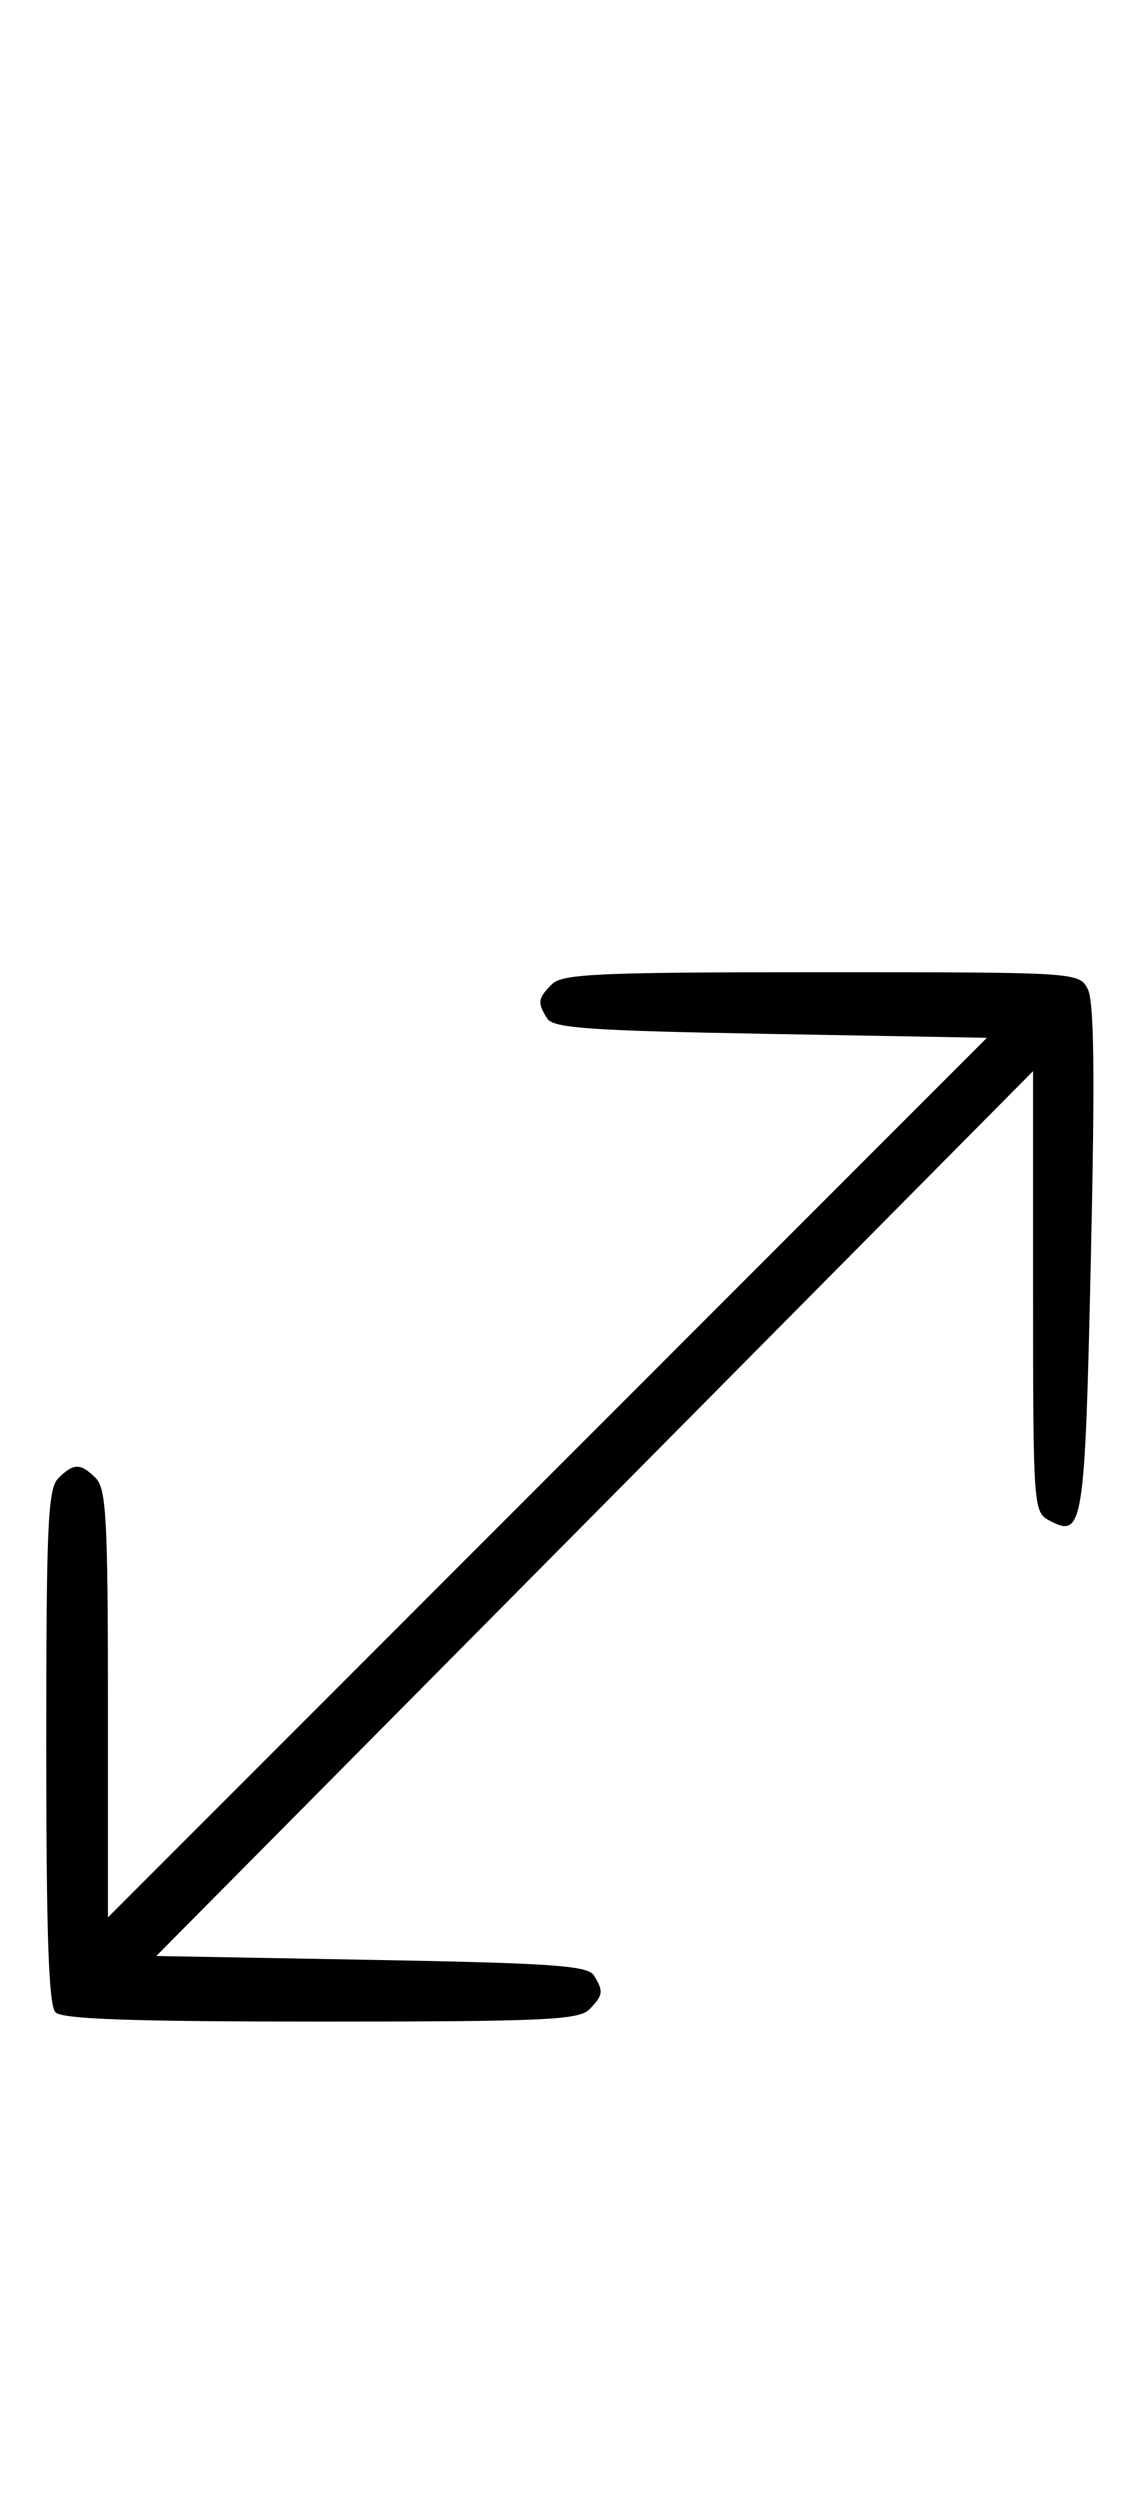 <svg xmlns="http://www.w3.org/2000/svg" width="148" height="324" viewBox="0 0 148 324" version="1.1">
	<path d="M 71.571 127.571 C 69.756 129.387, 69.681 129.946, 70.978 132 C 71.770 133.255, 76.507 133.582, 99.968 134 L 128.010 134.500 71.005 191.497 L 14 248.493 14 220.818 C 14 196.992, 13.781 192.924, 12.429 191.571 C 10.455 189.598, 9.545 189.598, 7.571 191.571 C 6.206 192.937, 6 197.497, 6 226.371 C 6 250.883, 6.315 259.915, 7.200 260.800 C 8.085 261.685, 17.117 262, 41.629 262 C 70.503 262, 75.063 261.794, 76.429 260.429 C 78.244 258.613, 78.319 258.054, 77.022 256 C 76.230 254.746, 71.508 254.418, 48.173 254 L 20.271 253.500 77.136 196.160 L 134 138.819 134 167.374 C 134 195.201, 134.053 195.958, 136.064 197.034 C 140.501 199.409, 140.715 198.078, 141.497 163.127 C 142.037 139.032, 141.926 129.730, 141.081 128.151 C 139.938 126.016, 139.688 126, 106.536 126 C 77.512 126, 72.937 126.206, 71.571 127.571 " stroke="none" fill="black" fill-rule="evenodd"/>
</svg>